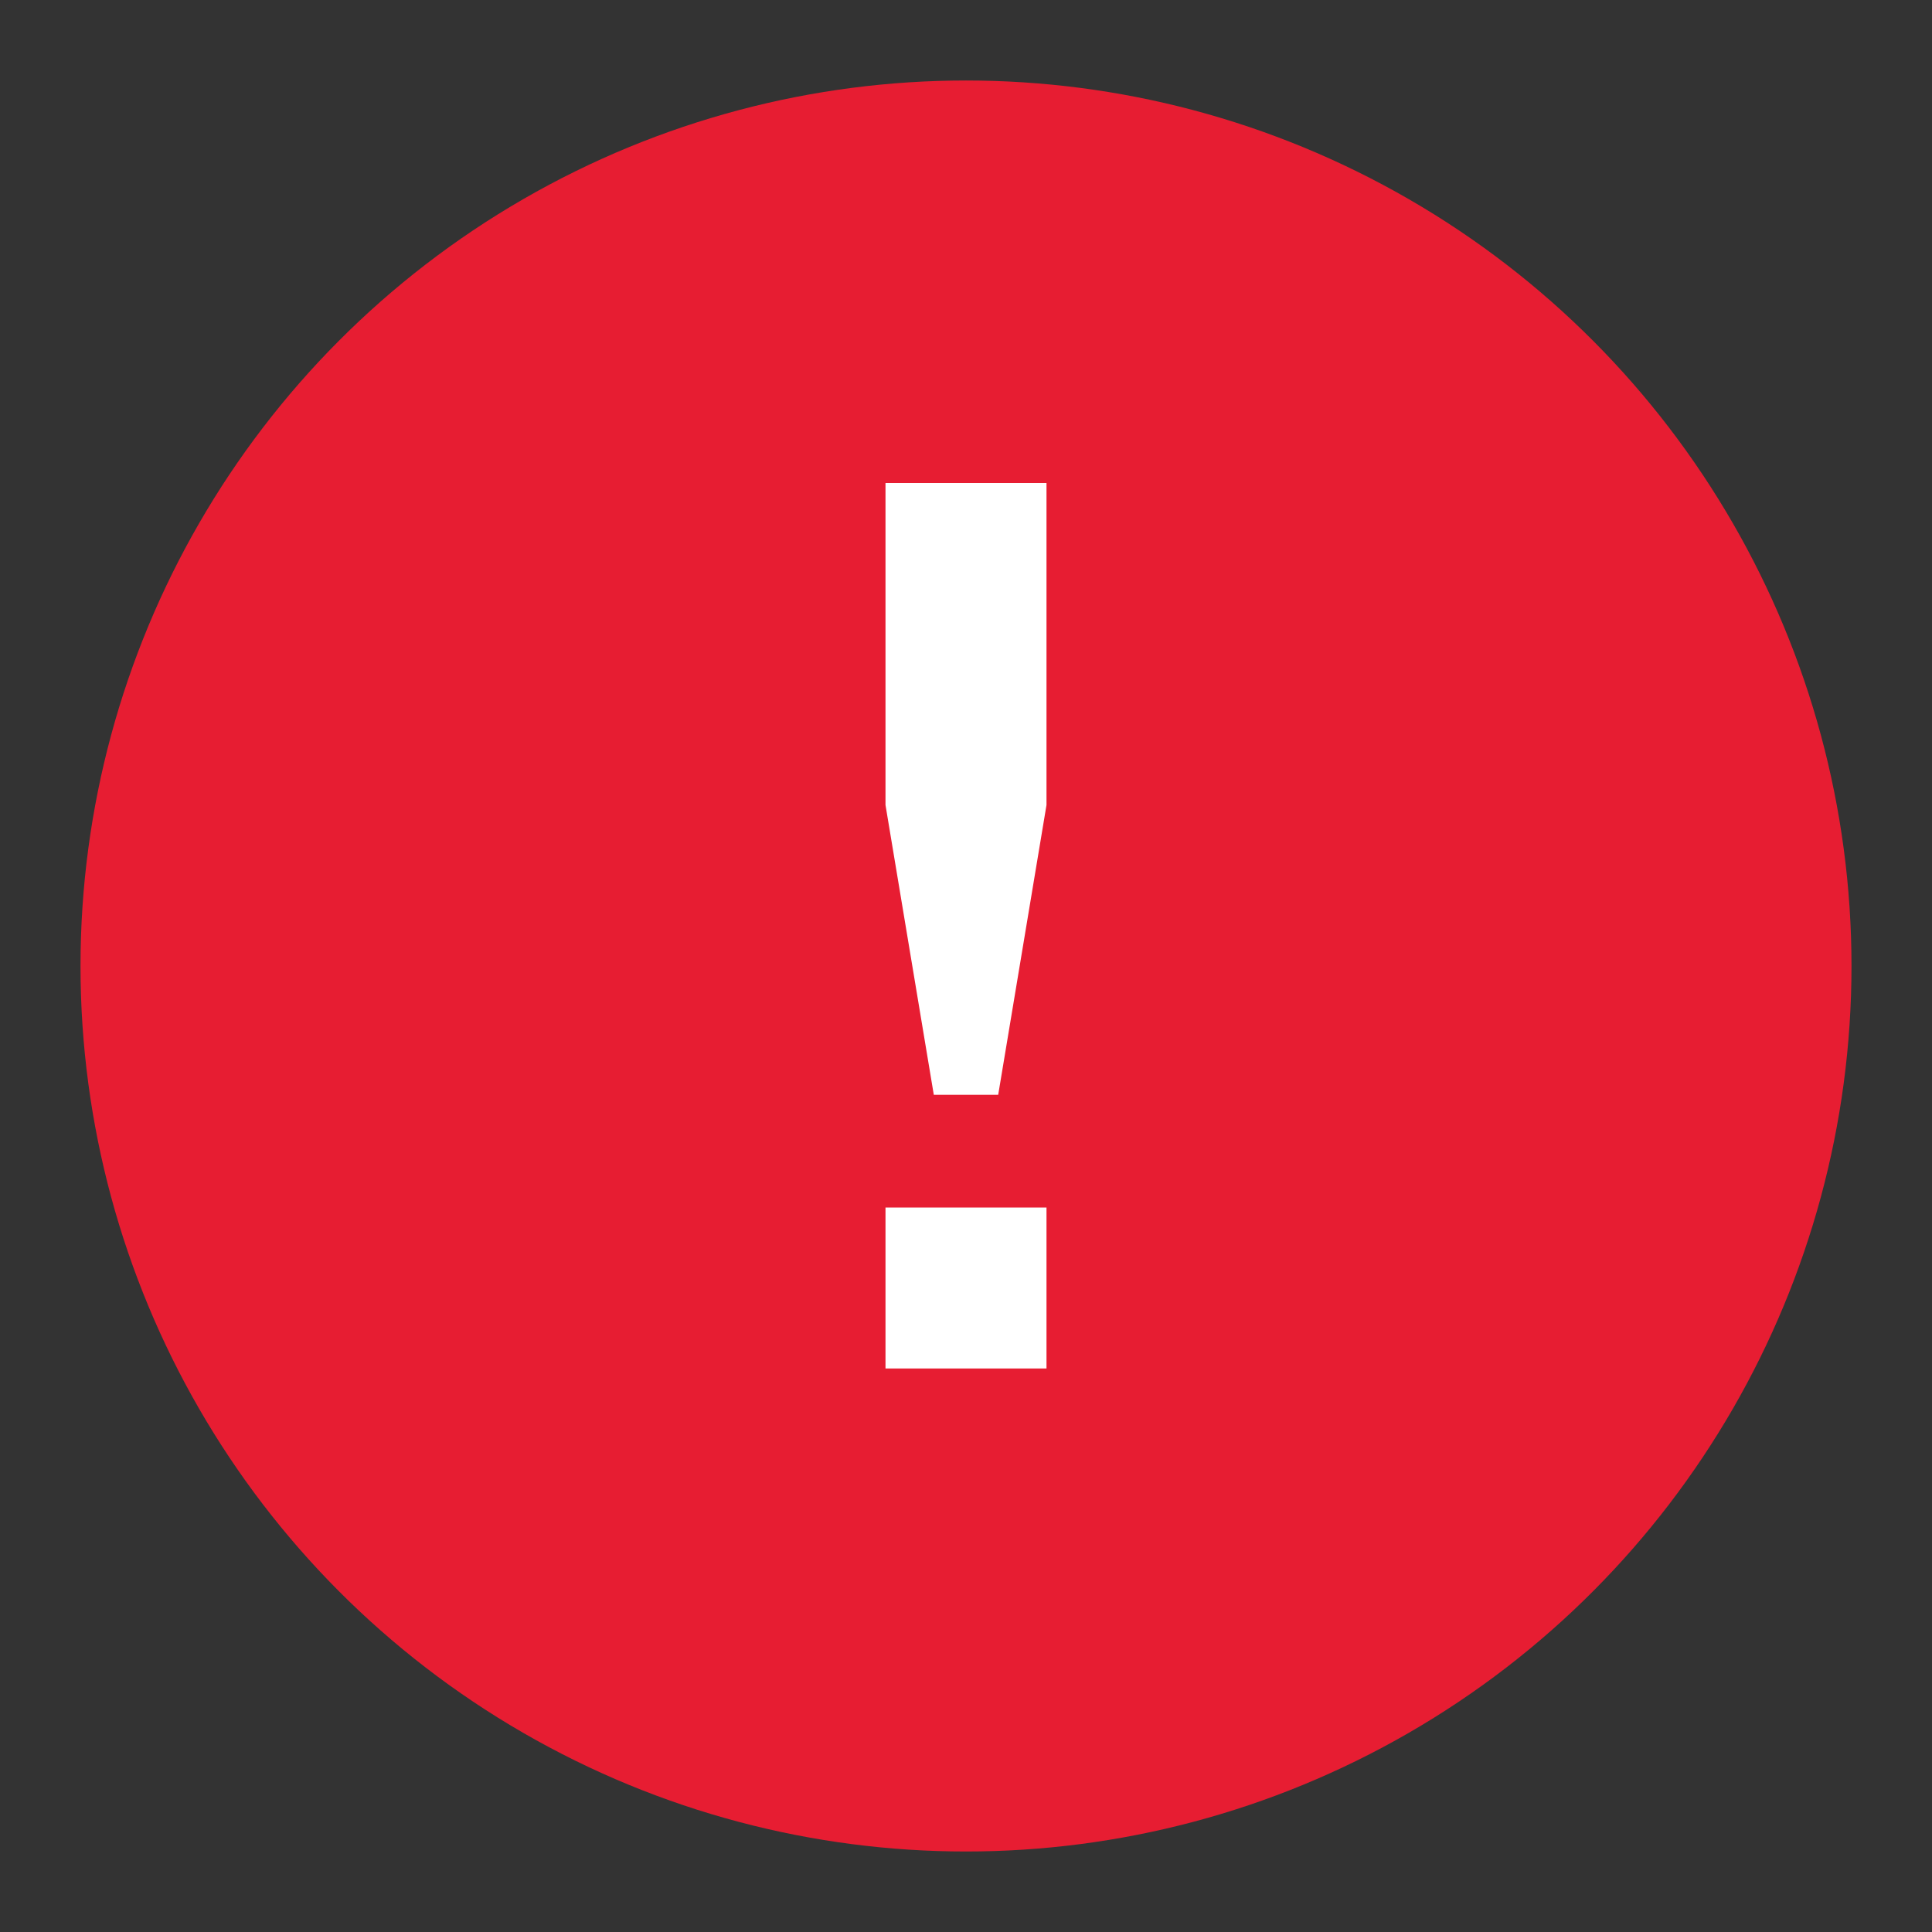 <svg class="icon--24 icon--error" xmlns="http://www.w3.org/2000/svg" viewBox="0 0 24 24"><rect x="0" y="0" width="24" height="24" fill="#333333" stroke="none"/><circle fill="#E71D32" cx="12" cy="12" r="11"/><path fill="#FFF" d="M11 15h2v2h-2v-2zm2-5l-.6 3.6h-.8L11 10V6h2"/></svg>